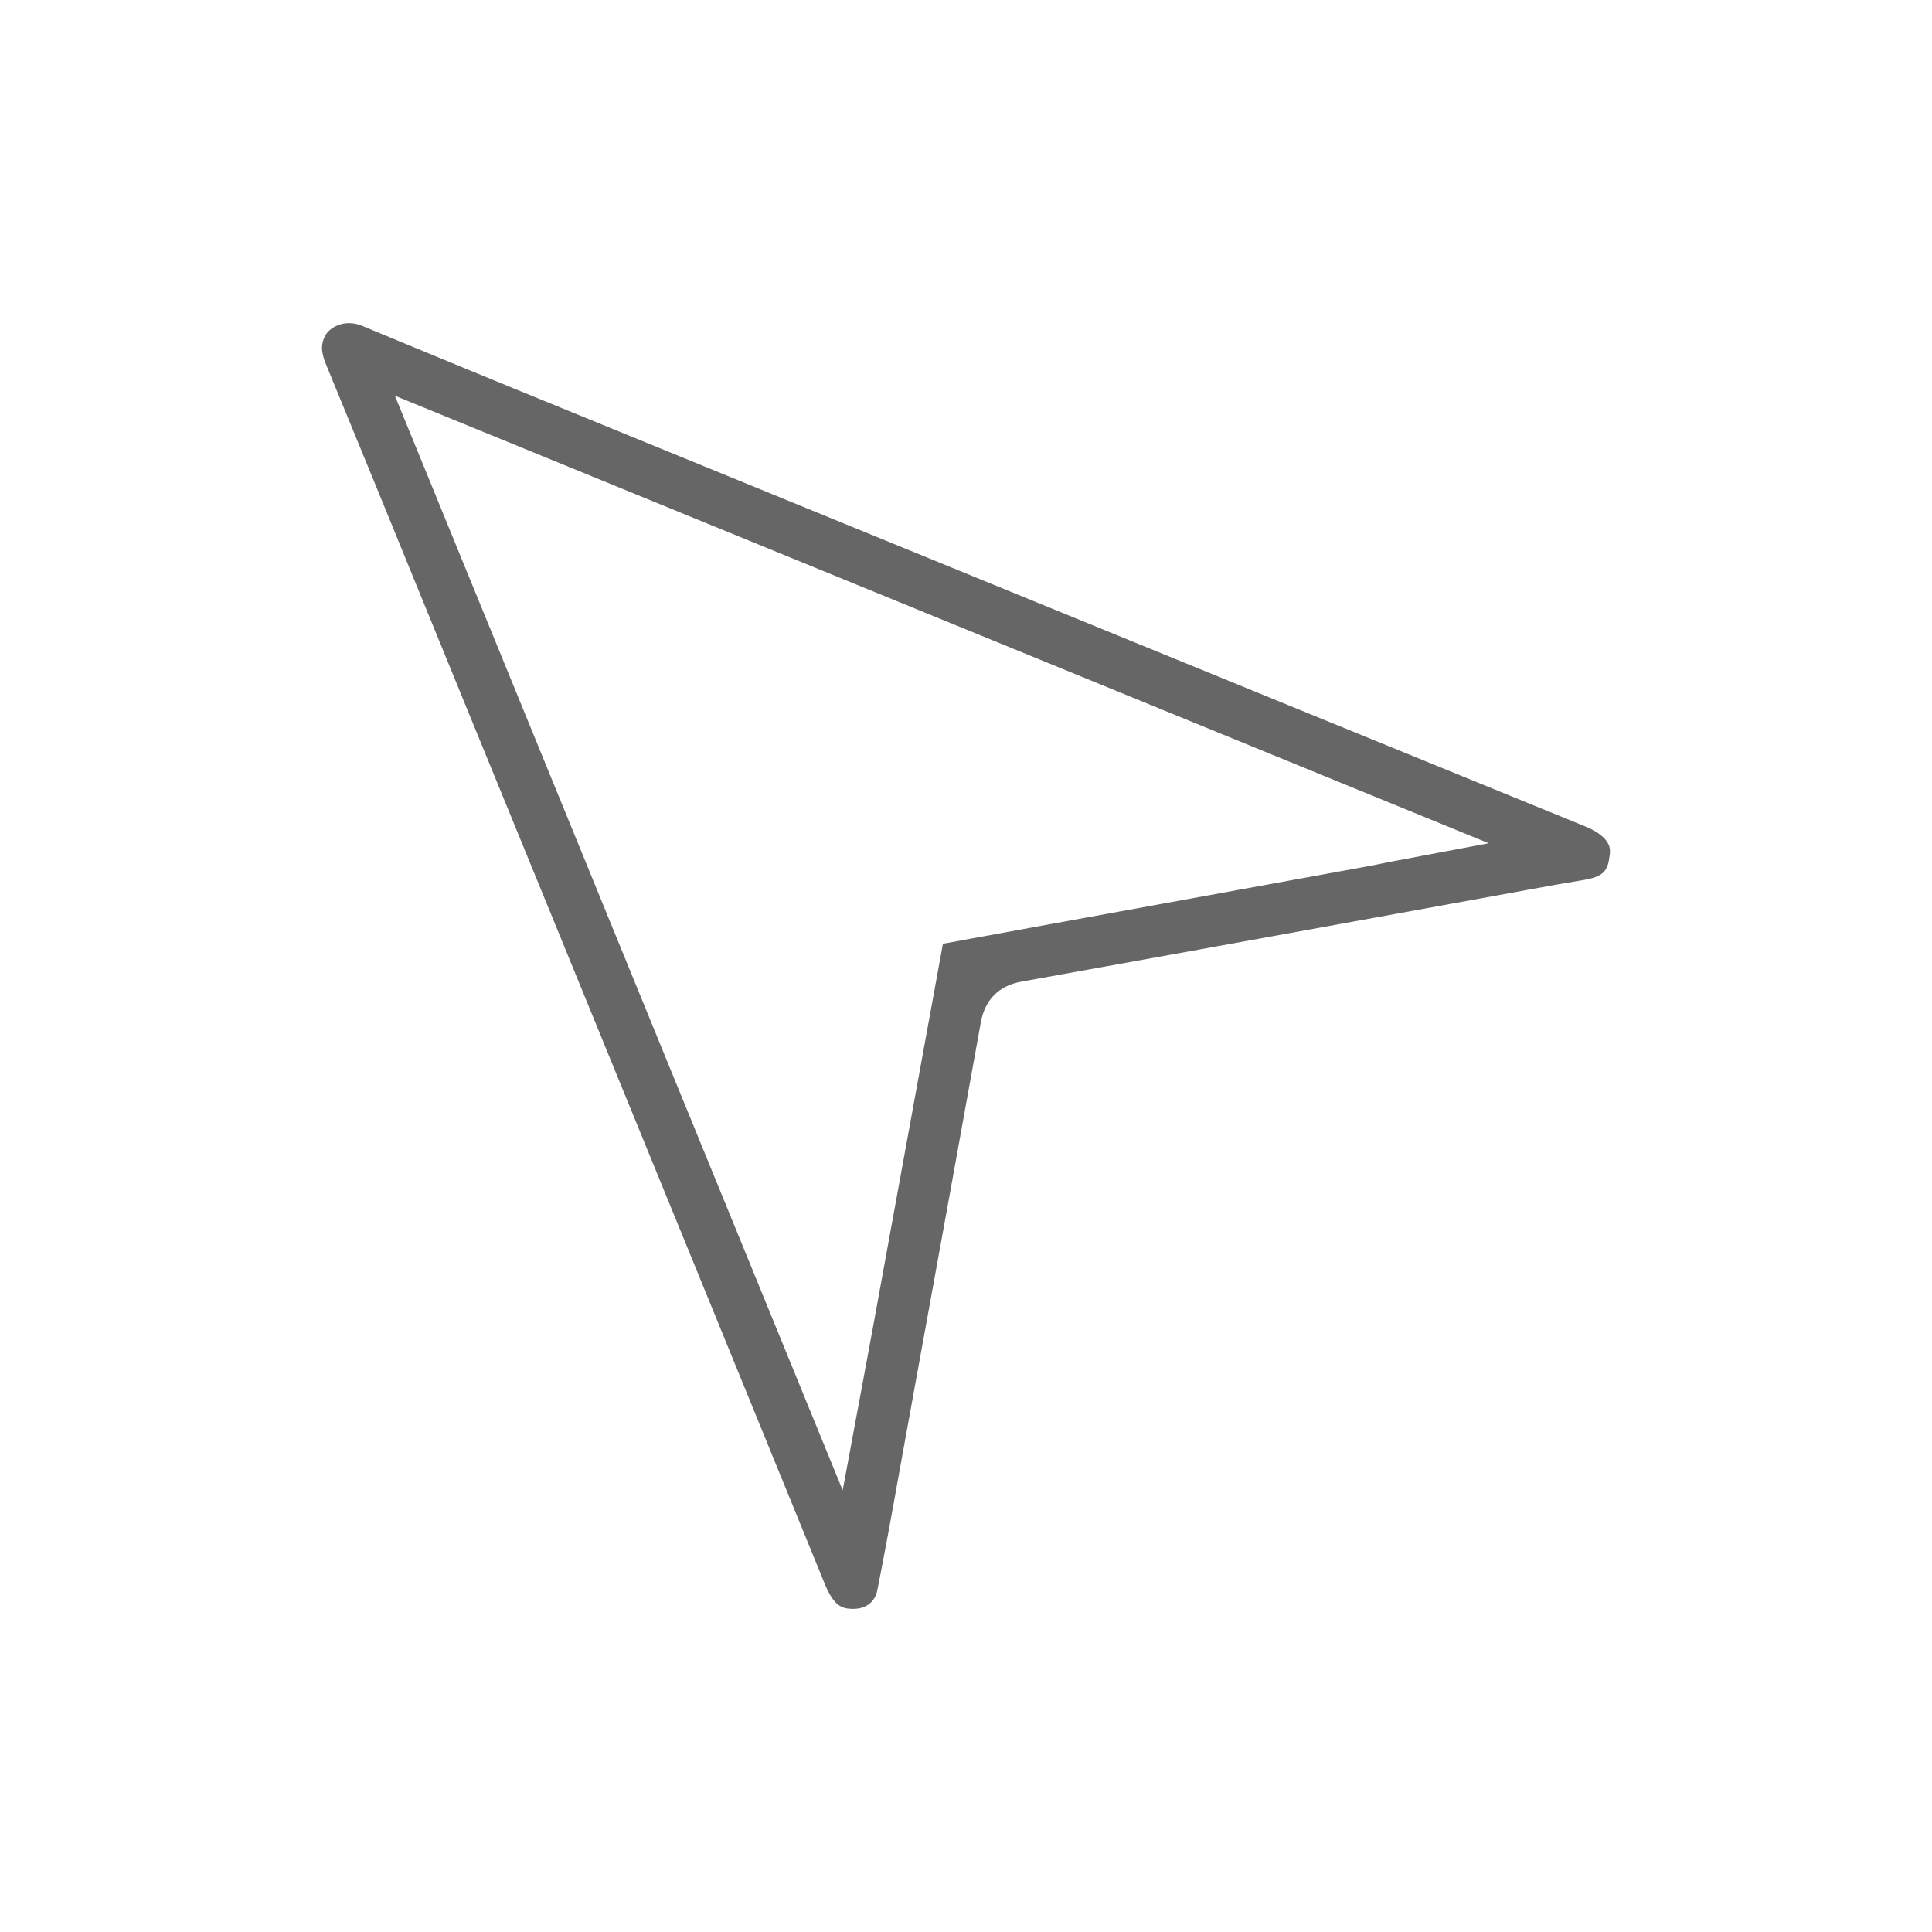 <svg width="30" height="30" viewBox="0 0 30 30" fill="none" xmlns="http://www.w3.org/2000/svg">
<g id="Select">
<path id="Vector" d="M5.046 5.22V5.22C5.063 5.186 5.087 5.156 5.118 5.128C5.199 5.057 5.306 5.018 5.421 5.018C5.486 5.018 5.553 5.031 5.616 5.057L6.224 5.309C6.864 5.574 7.433 5.809 7.966 6.027C13.109 8.131 18.937 10.516 24.599 12.826C25.032 13.003 25.007 13.191 24.995 13.282C24.965 13.53 24.901 13.615 24.565 13.669C24.288 13.714 24.01 13.764 23.741 13.814L21.329 14.253C19.537 14.579 17.684 14.915 15.865 15.242C15.507 15.306 15.292 15.523 15.228 15.887C14.889 17.772 14.54 19.689 14.203 21.543L14.075 22.249C14.056 22.349 14.039 22.45 14.02 22.55C14.001 22.655 13.982 22.76 13.963 22.866C13.857 23.462 13.745 24.078 13.624 24.689C13.584 24.887 13.435 24.994 13.214 24.982C13.07 24.974 12.948 24.939 12.804 24.587C11.391 21.125 9.98 17.674 8.655 14.436L7.263 11.035C7.133 10.716 7.003 10.396 6.872 10.078L6.608 9.432C6.113 8.22 5.584 6.923 5.061 5.655C4.973 5.442 4.991 5.327 5.046 5.22ZM13.085 23.141L13.446 21.201C13.486 20.989 13.525 20.776 13.564 20.563L13.896 18.742C14.143 17.383 14.391 16.023 14.64 14.664C14.641 14.659 14.646 14.654 14.652 14.653C15.778 14.446 16.906 14.241 18.033 14.036L21.232 13.453C21.293 13.443 21.355 13.43 21.417 13.417C21.465 13.407 21.512 13.397 21.558 13.388L23.116 13.094L6.132 6.145L13.085 23.141Z" fill="#666666"/>
</g>
</svg>
